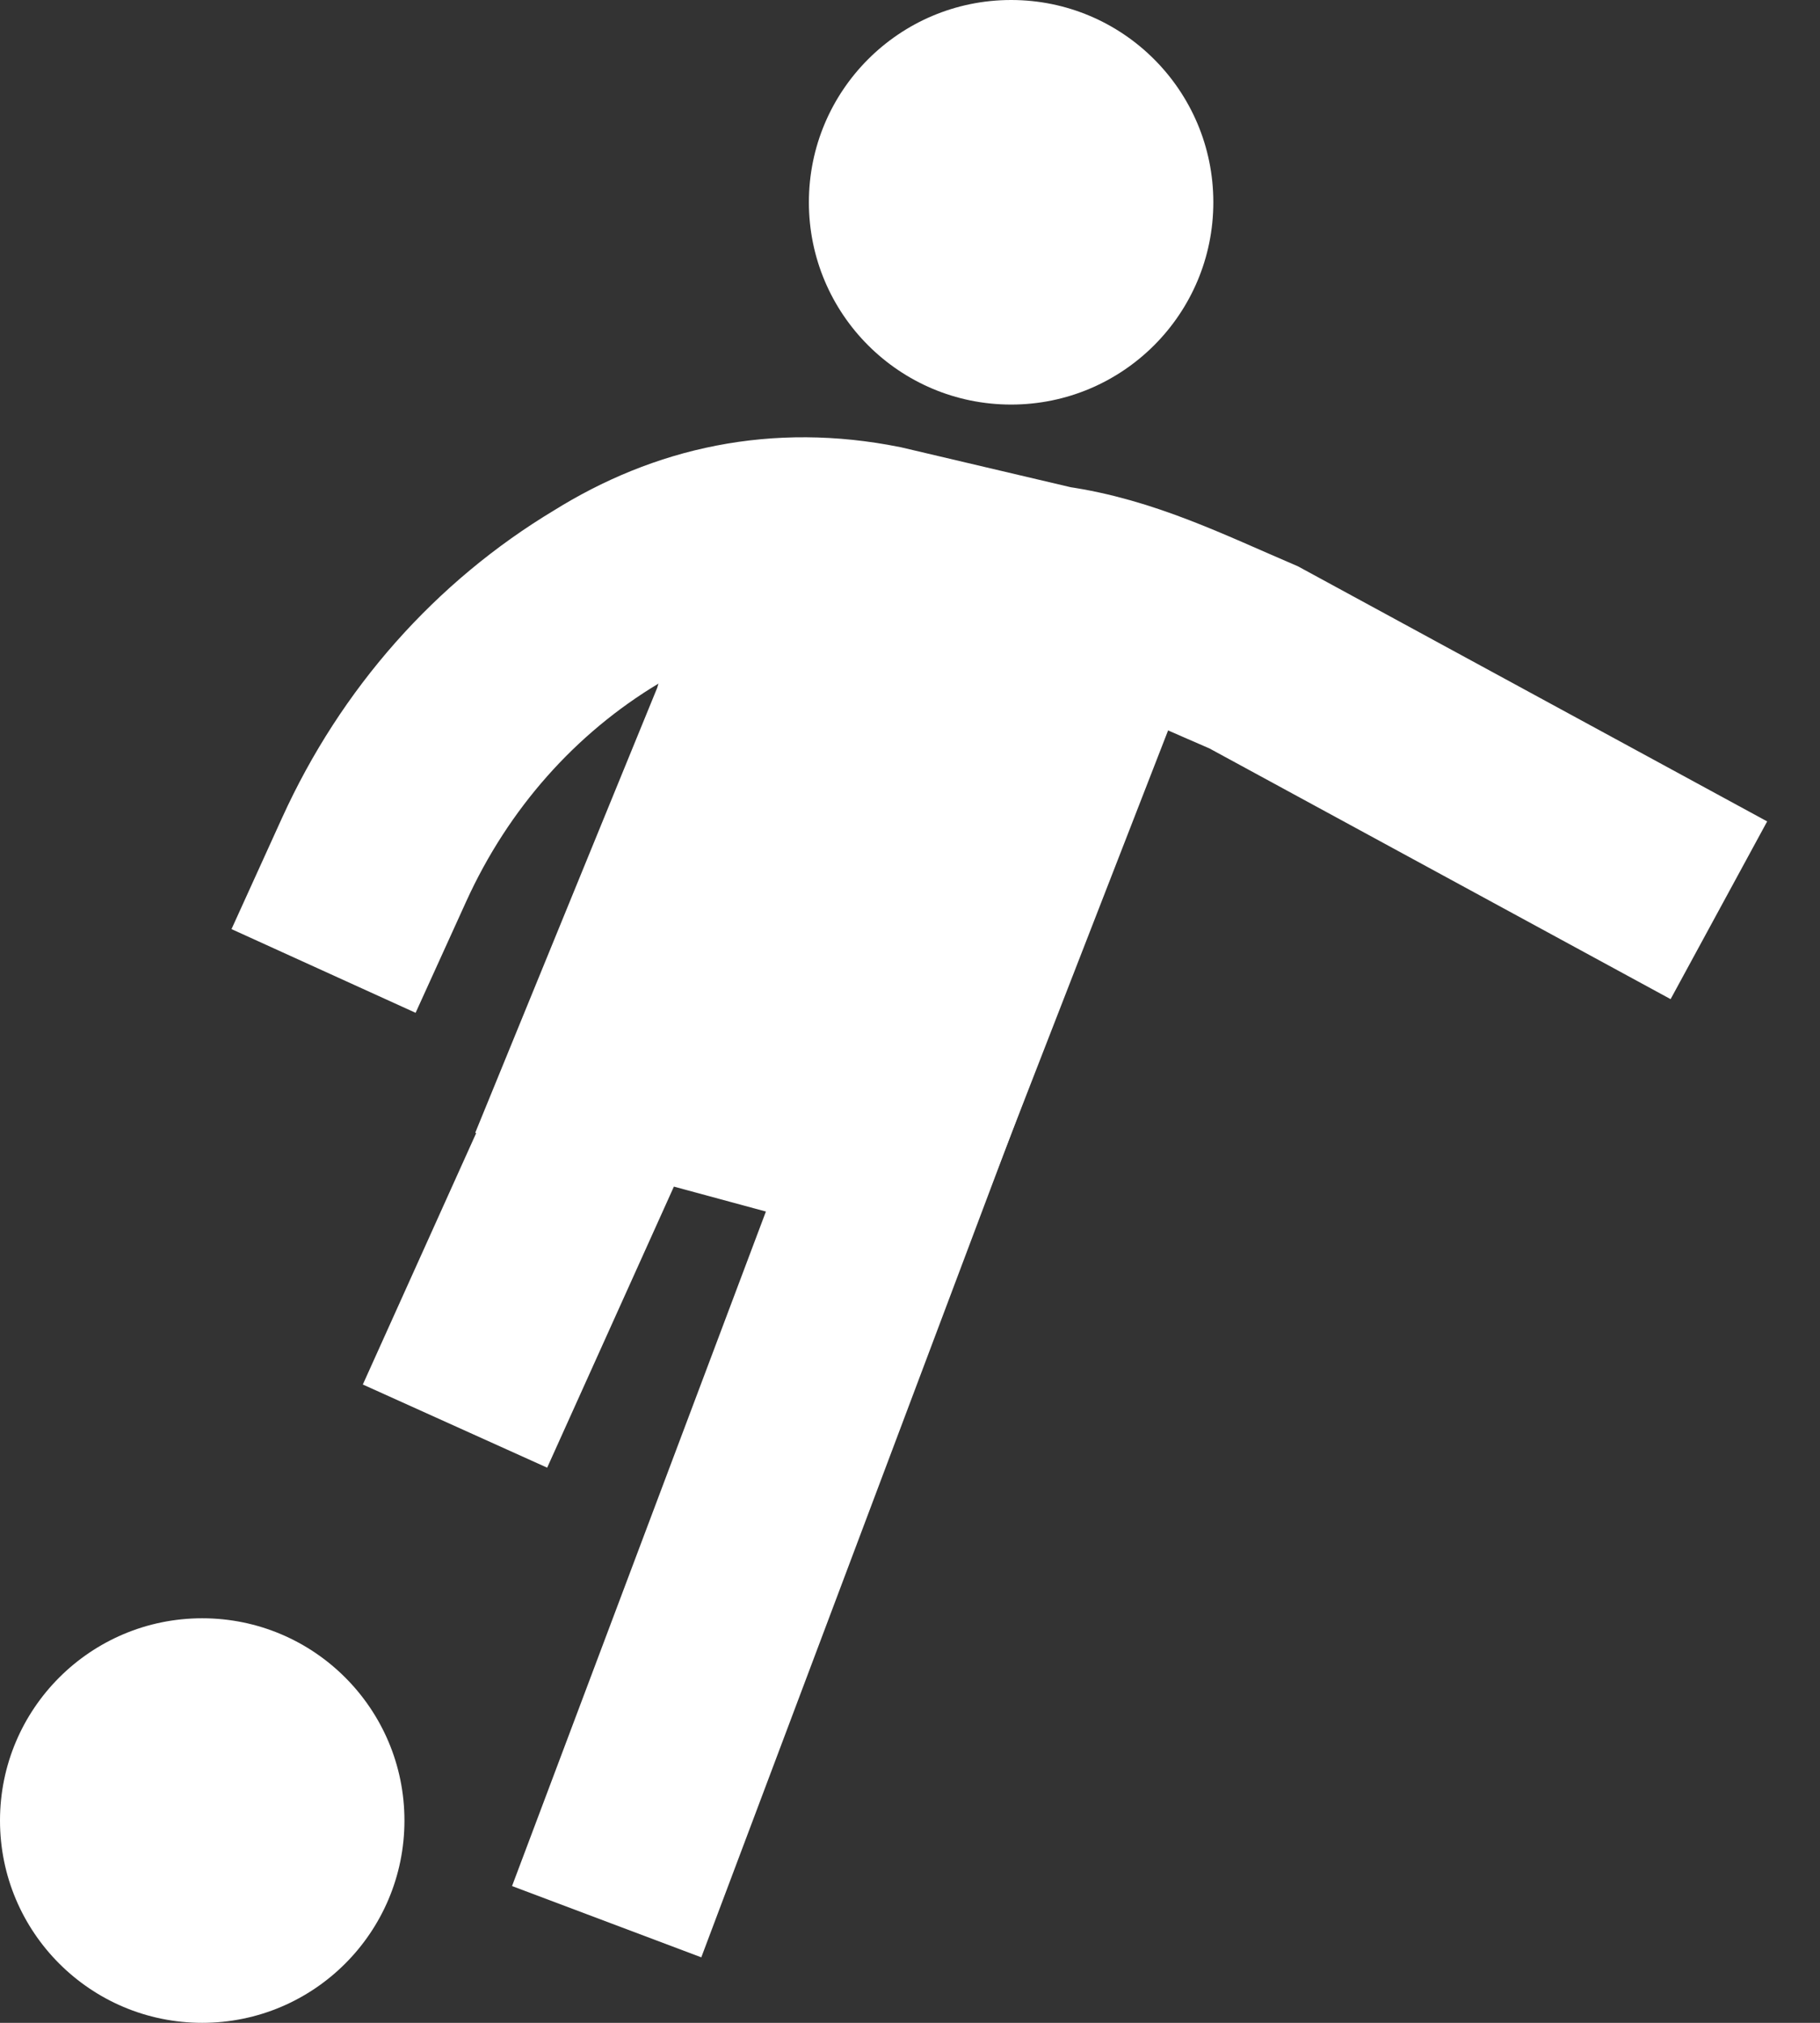 <?xml version="1.0" encoding="UTF-8"?>
<svg width="18px" height="20px" viewBox="0 0 18 20" version="1.1" xmlns="http://www.w3.org/2000/svg" xmlns:xlink="http://www.w3.org/1999/xlink">
    <rect x="0" y="0" width="18" height="20" fill="#333333" stroke="none"/>
    <g id="Page-1" stroke="none" stroke-width="1" fill="none" fill-rule="evenodd">
        <g id="iconfinder_football_310332">
            <circle id="Oval" fill="#FFFFFF" fill-rule="nonzero" cx="2" cy="18" r="2"></circle>
            <circle id="Oval" fill="#FFFFFF" fill-rule="nonzero" cx="10" cy="2" r="2"></circle>
            <polygon id="Path" fill="#FFFFFF" fill-rule="nonzero"
                     points="11.6 7.1 9.5 12.5 4.7 11.2 6.5 6.8 7.2 4.4 11.2 5.5"></polygon>
            <path
                    d="M3.2,9.6 L3.7,8.5 C4.2,7.4 5,6.5 6,5.9 L6,5.9 C6.8,5.4 7.7,5.2 8.7,5.4 L10.4,5.8 C11.1,5.9 11.7,6.2 12.4,6.5 L17,9" id="Path" stroke="#FFFFFF" stroke-width="2"></path>
            <path d="M9.2,10.5 L6,19" id="Path" stroke="#FFFFFF" stroke-width="2" stroke-linejoin="round"></path>
            <path d="M6.8,9 L4.5,14.1" id="Path" stroke="#FFFFFF" stroke-width="2" stroke-linejoin="round"></path>
        </g>
    </g>
</svg>
